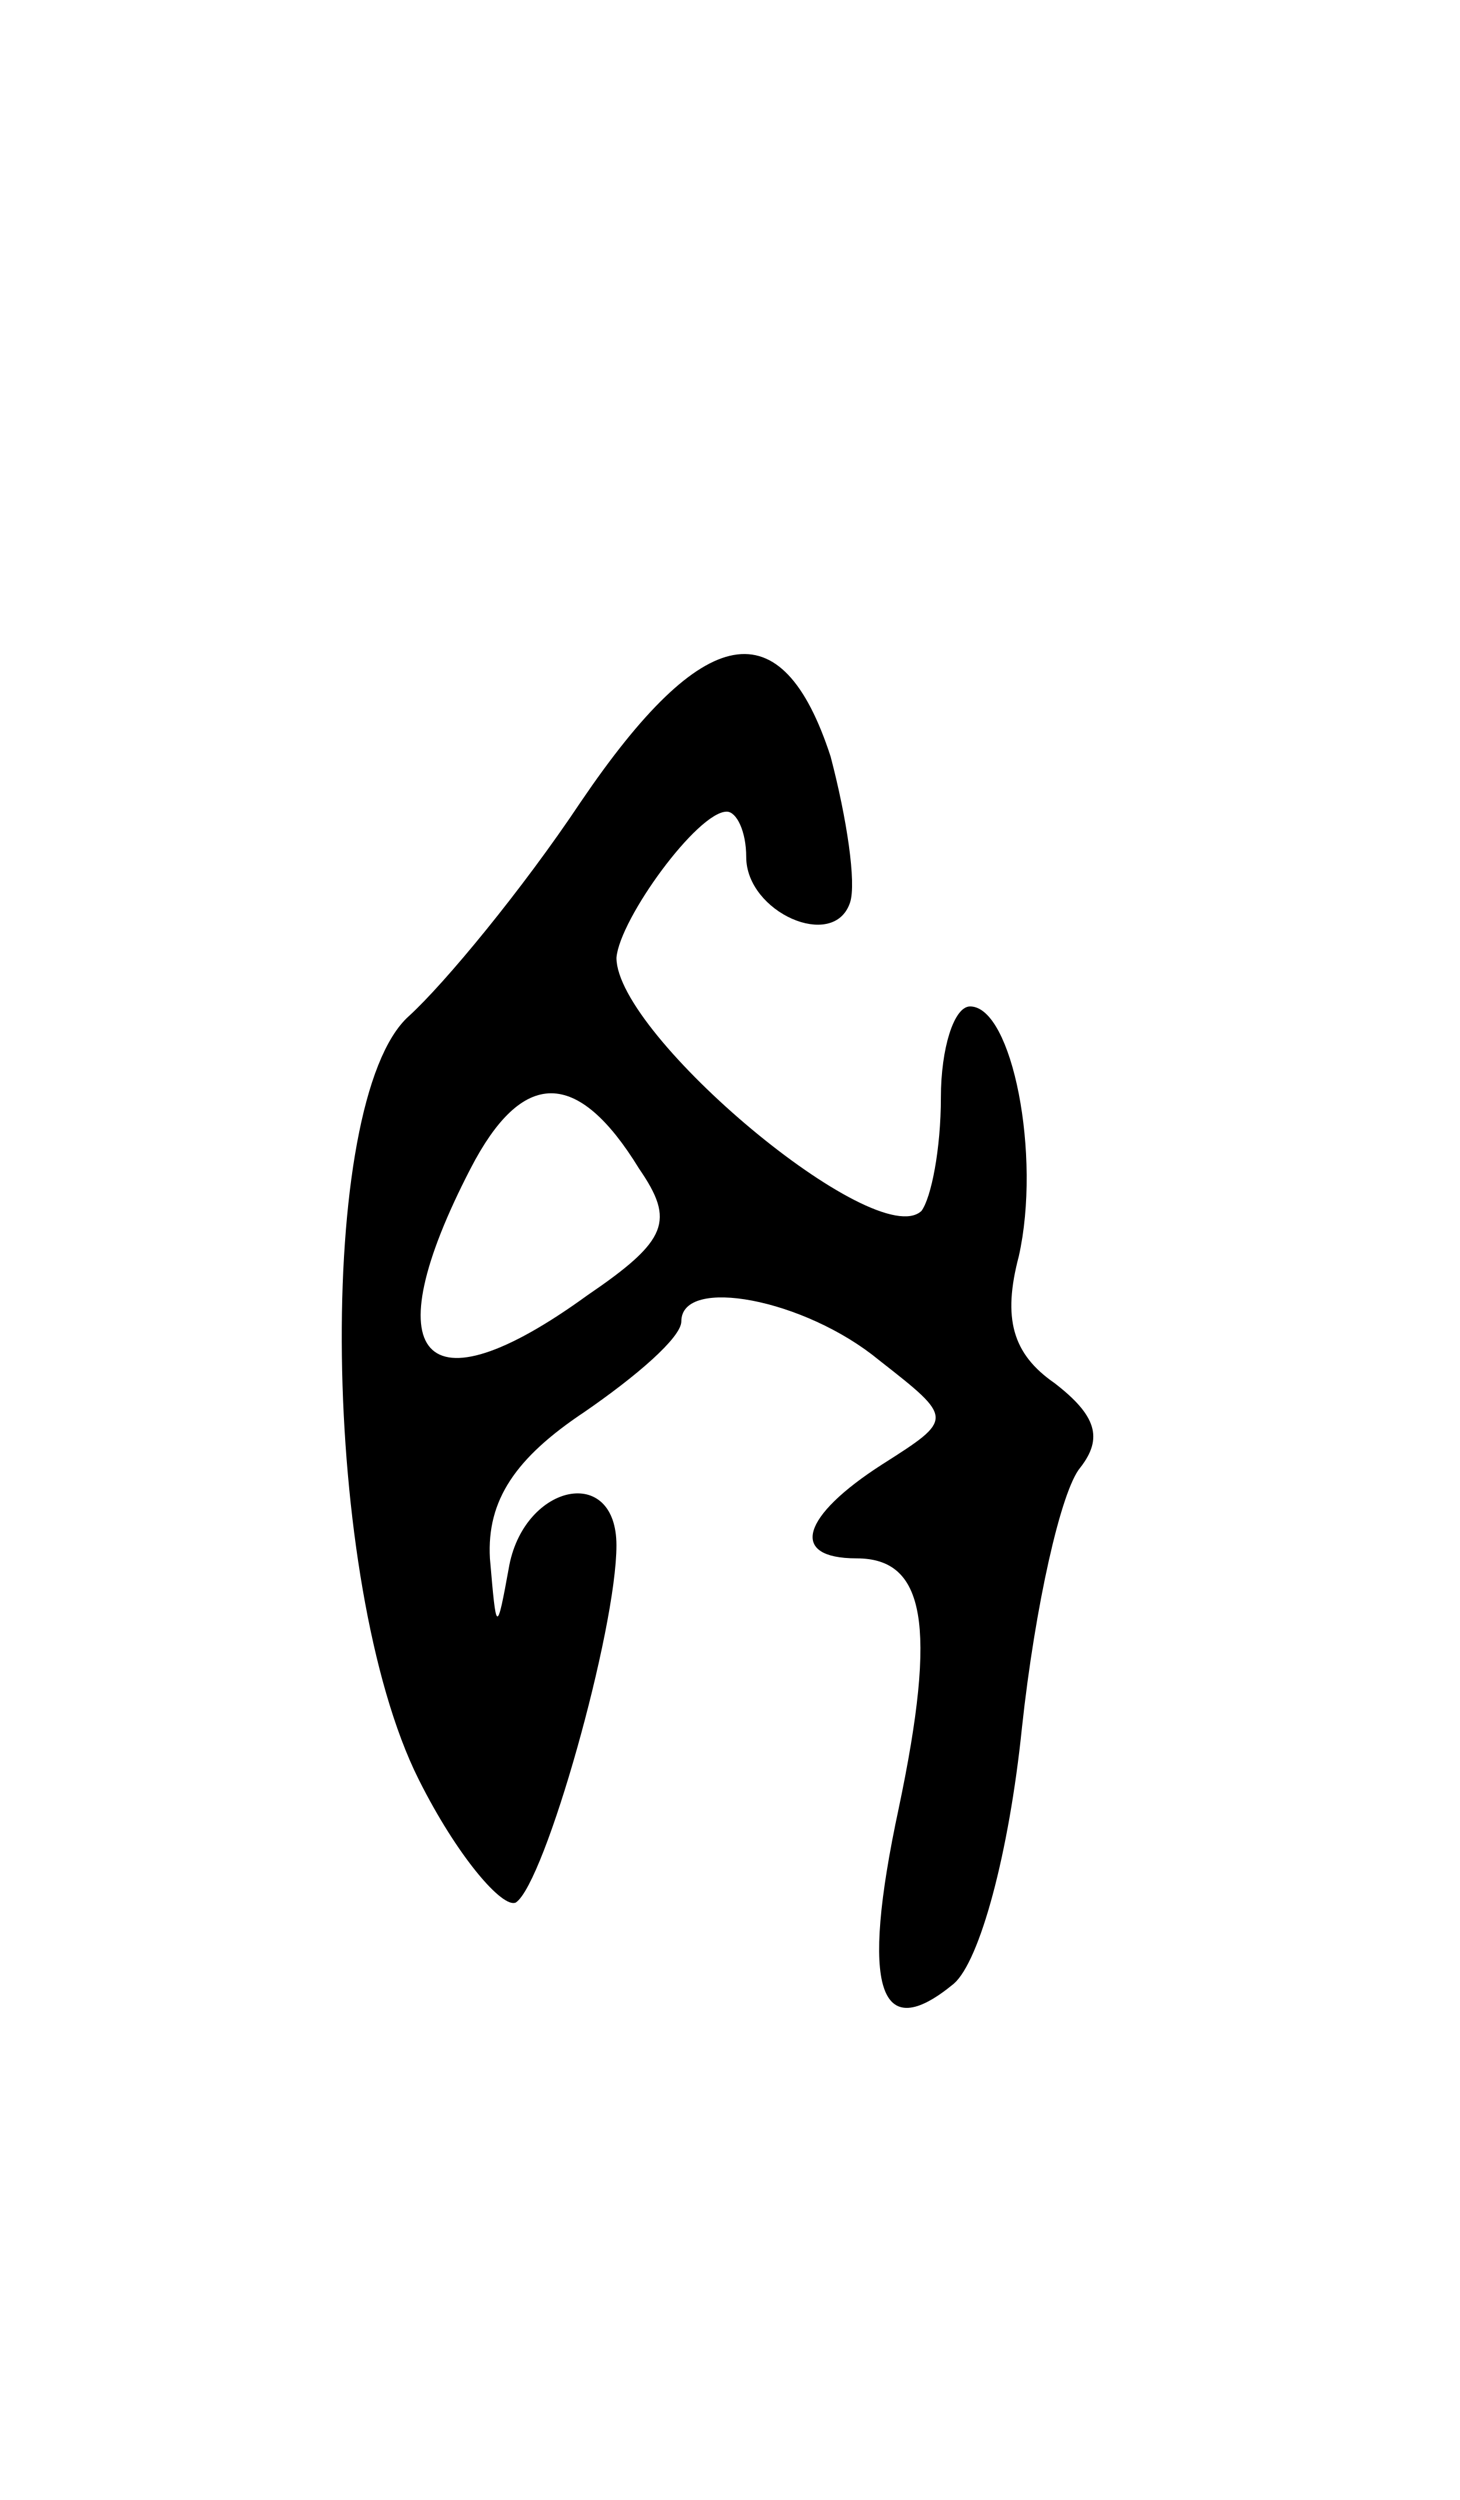 <svg version="1.0" xmlns="http://www.w3.org/2000/svg"
 width="45pt" height="77pt" viewBox="0 0 45 77"
 preserveAspectRatio="xMidYMid meet">
<g transform="translate(0,77) scale(0.1,-0.1)"
fill="#000000" stroke="none">
<path d="M179 523 c-18 -27 -42 -56 -53 -66 -29 -26 -27 -175 3 -235 12 -24
26 -40 30 -38 9 6 31 84 31 110 0 25 -28 19 -33 -6 -4 -22 -4 -21 -6 2 -1 18
8 31 29 45 16 11 30 23 30 28 0 14 38 7 61 -12 23 -18 23 -18 1 -32 -25 -16
-29 -29 -8 -29 21 0 25 -20 13 -77 -12 -56 -6 -73 17 -54 8 7 17 40 21 79 4
37 12 73 18 80 7 9 5 16 -8 26 -13 9 -16 20 -11 39 7 31 -2 77 -15 77 -5 0 -9
-13 -9 -28 0 -16 -3 -31 -6 -35 -14 -13 -94 54 -94 78 1 12 25 45 34 45 3 0 6
-6 6 -14 0 -17 27 -29 32 -14 2 6 -1 26 -6 45 -15 46 -39 42 -77 -14z m18
-113 c11 -16 9 -22 -16 -39 -51 -37 -66 -19 -36 39 16 31 33 31 52 0z"/>
</g>
</svg>
